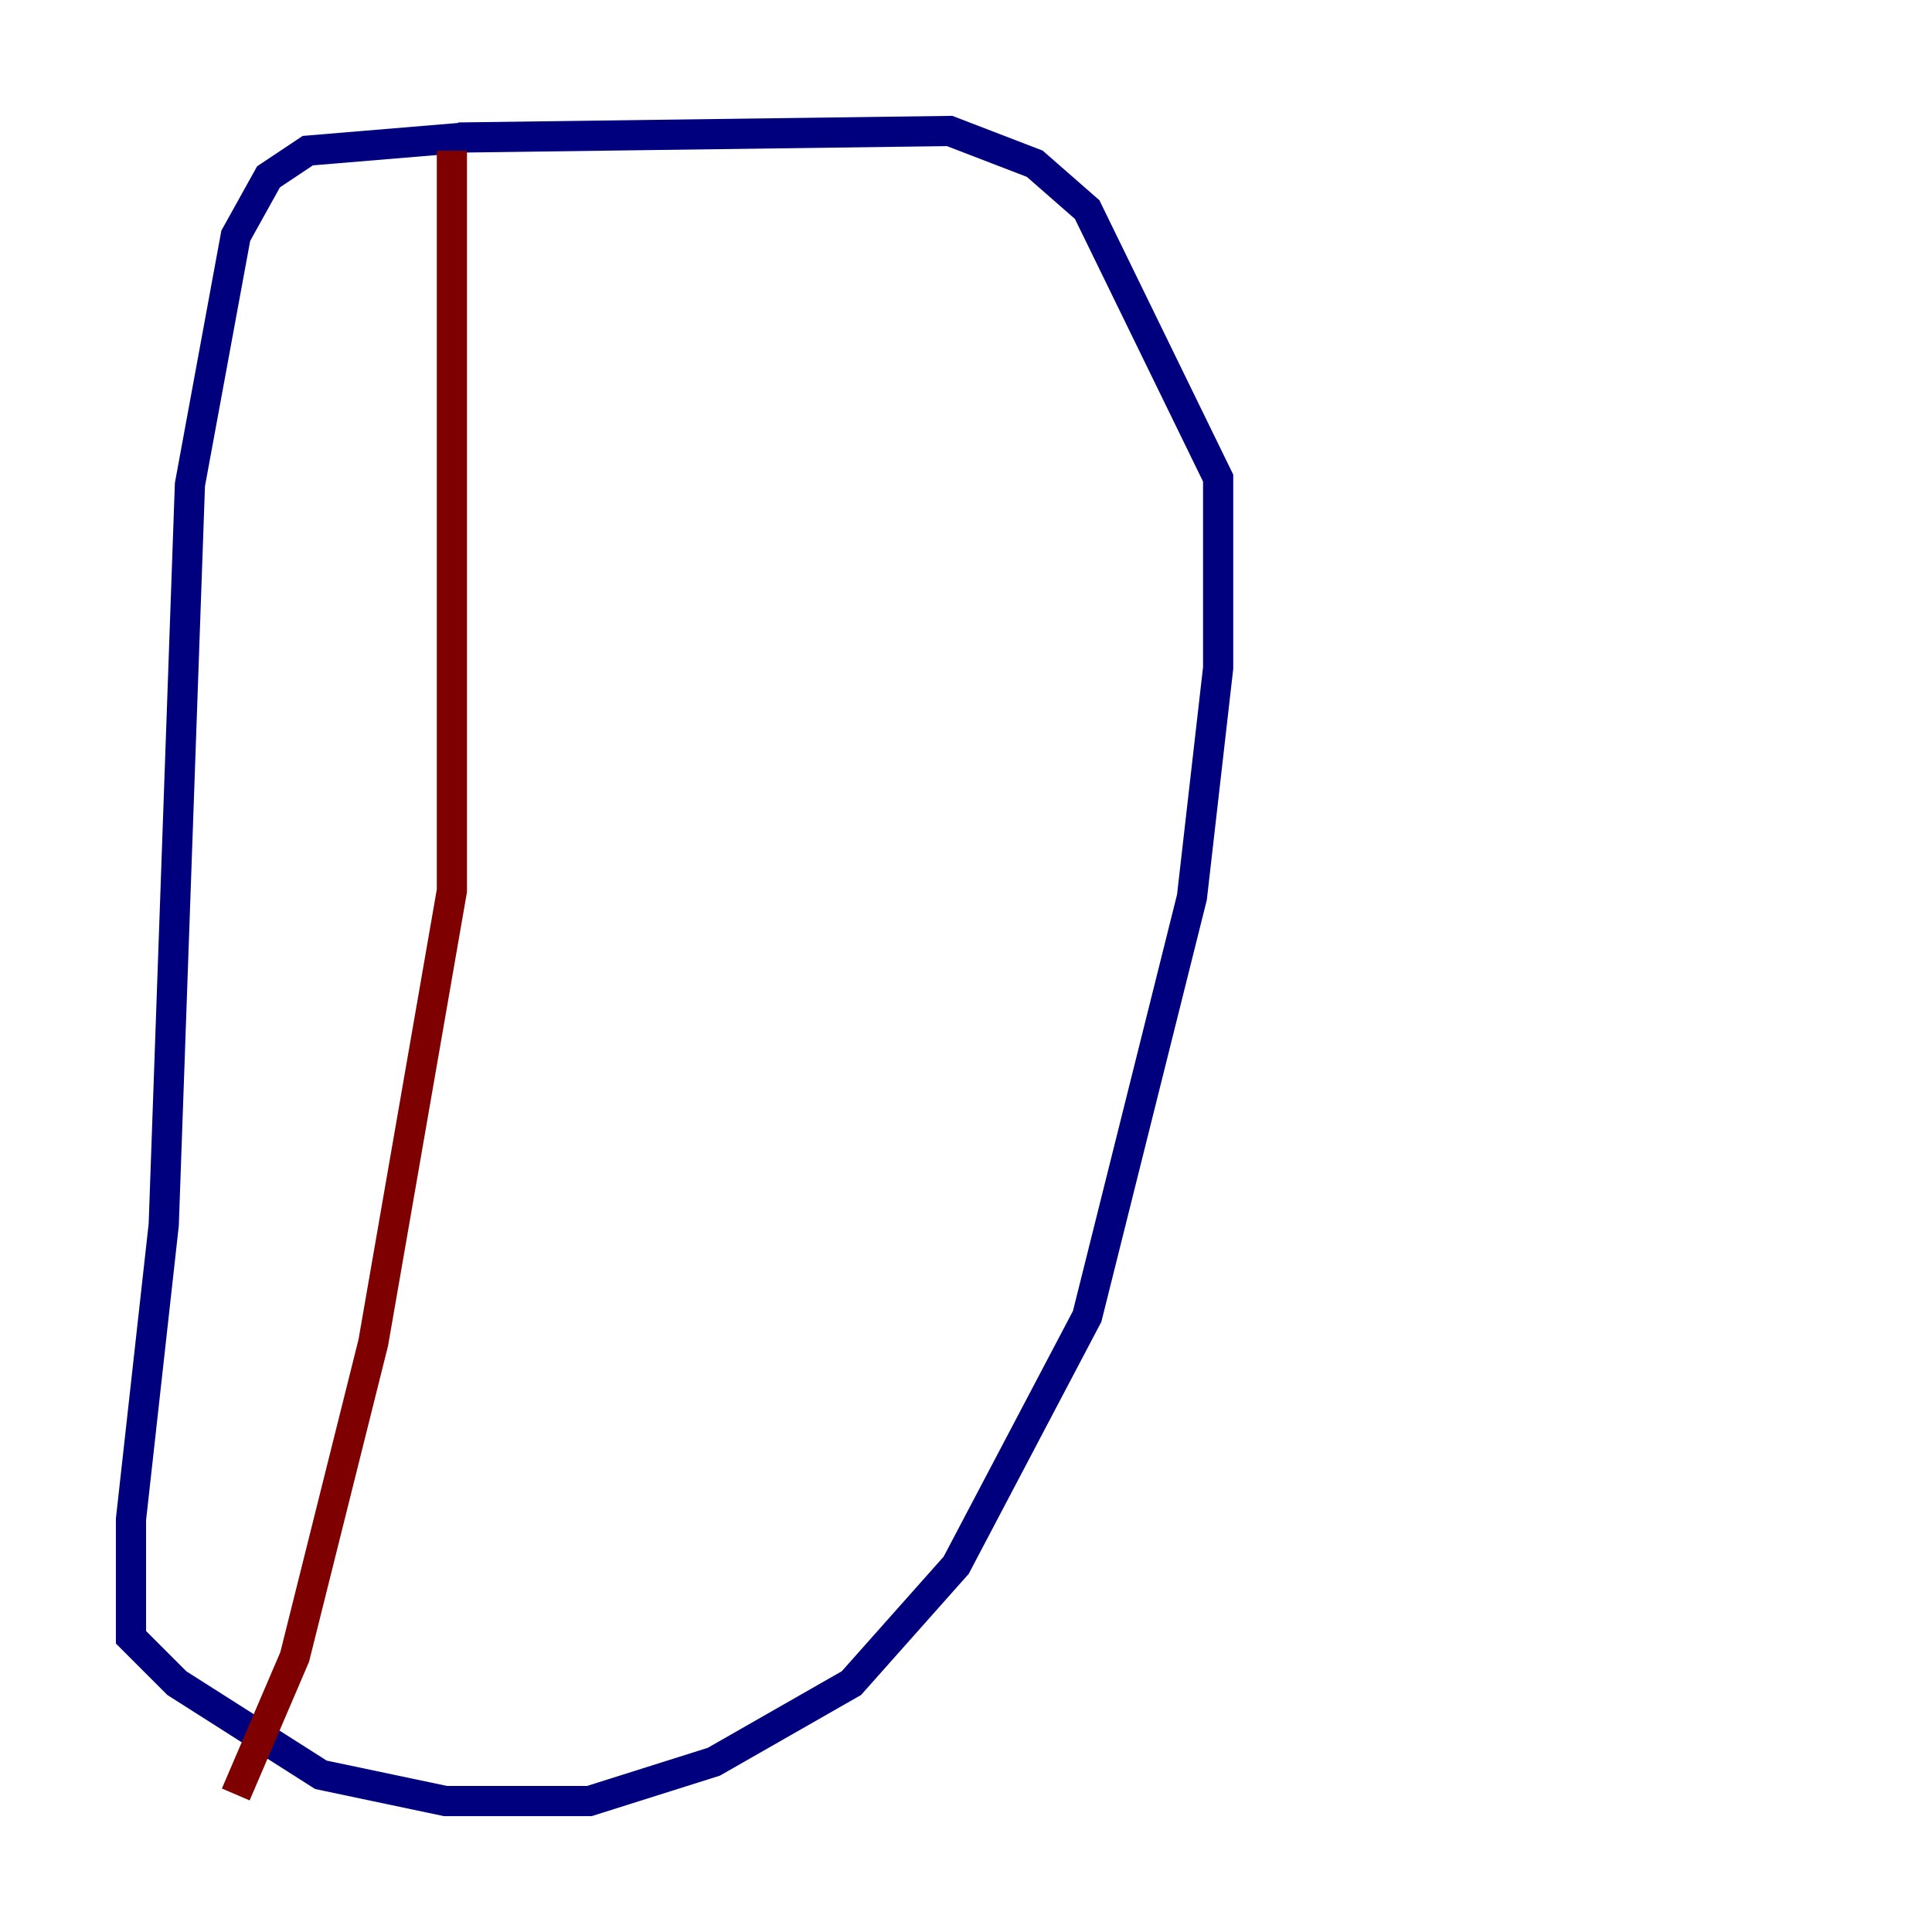 <?xml version="1.0" encoding="utf-8" ?>
<svg baseProfile="tiny" height="128" version="1.2" viewBox="0,0,128,128" width="128" xmlns="http://www.w3.org/2000/svg" xmlns:ev="http://www.w3.org/2001/xml-events" xmlns:xlink="http://www.w3.org/1999/xlink"><defs /><polyline fill="none" points="30.807,9.112 20.393,9.98 17.79,11.715 15.62,15.62 12.583,32.108 10.848,81.139 8.678,100.664 8.678,108.475 11.715,111.512 21.261,117.586 29.505,119.322 39.051,119.322 47.295,116.719 56.407,111.512 63.349,103.702 72.027,87.214 78.969,59.444 80.705,44.258 80.705,31.675 72.027,13.885 68.556,10.848 62.915,8.678 30.373,9.112" stroke="#00007f" stroke-width="2" /><polyline fill="none" points="29.939,9.98 29.939,59.01 24.732,88.949 19.525,109.776 15.62,118.888" stroke="#7f0000" stroke-width="2" /></svg>